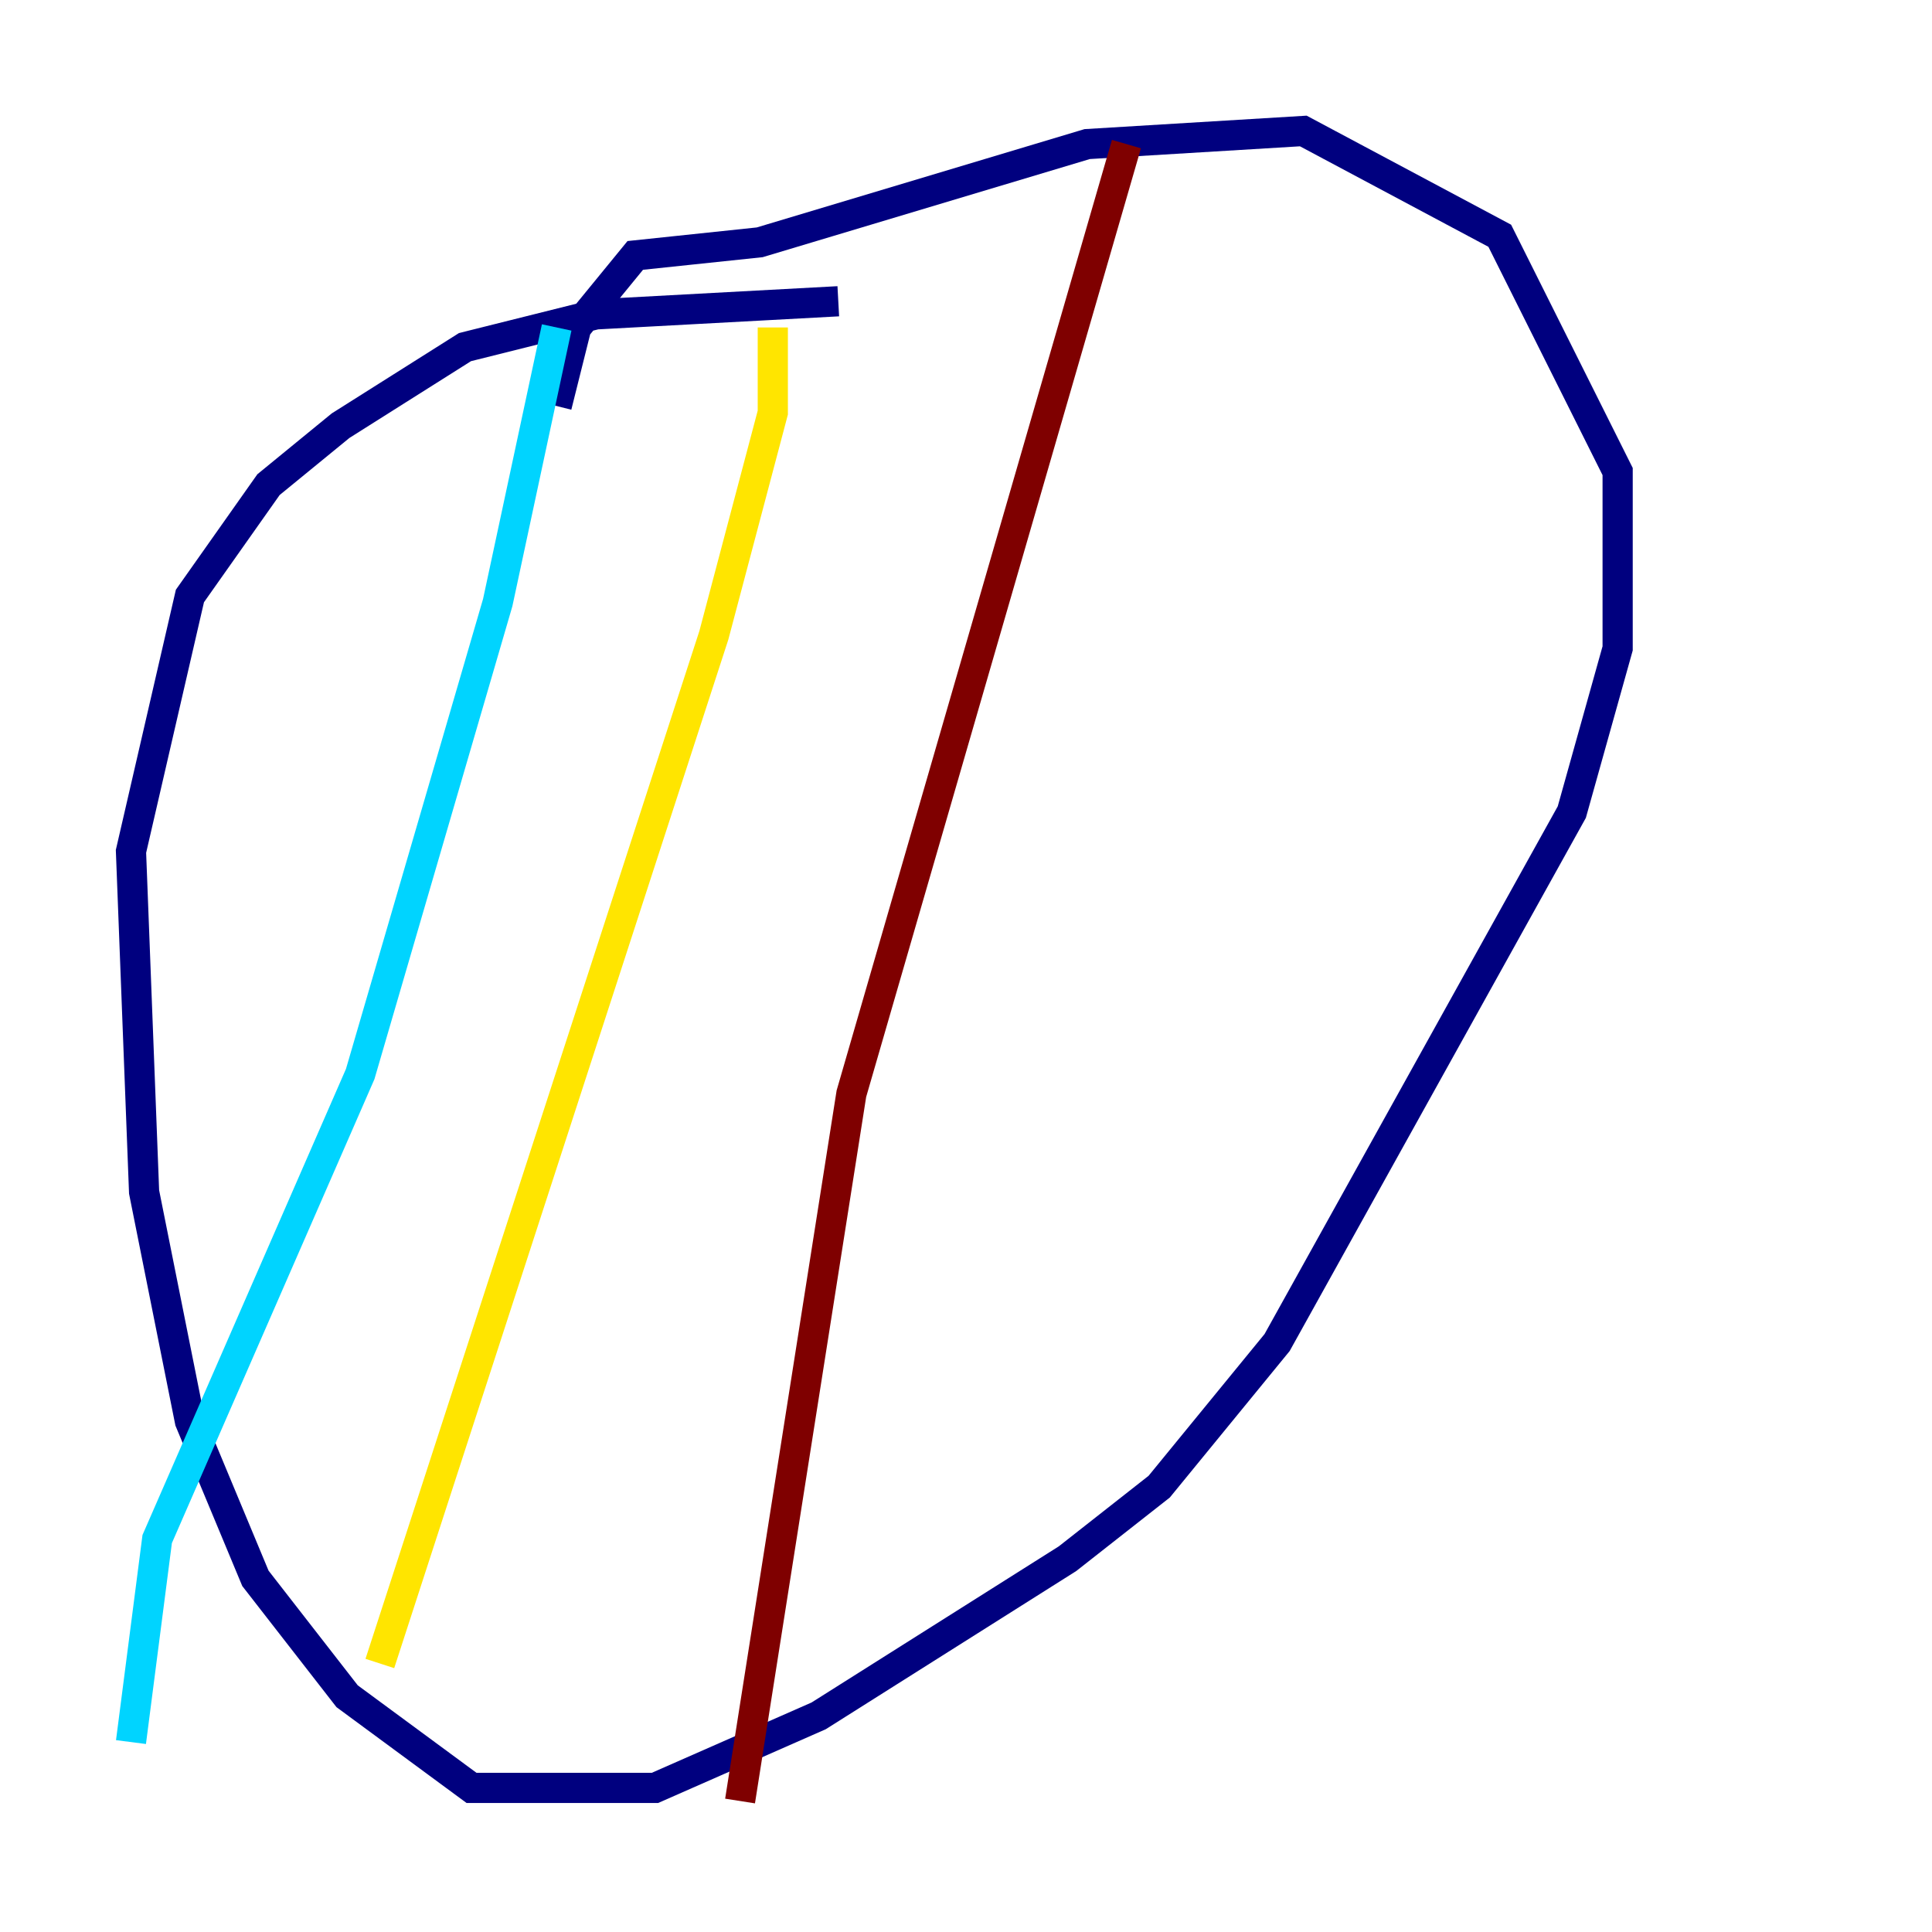 <?xml version="1.0" encoding="utf-8" ?>
<svg baseProfile="tiny" height="128" version="1.2" viewBox="0,0,128,128" width="128" xmlns="http://www.w3.org/2000/svg" xmlns:ev="http://www.w3.org/2001/xml-events" xmlns:xlink="http://www.w3.org/1999/xlink"><defs /><polyline fill="none" points="55.539,19.959 39.485,20.827 30.807,22.997 22.563,28.203 17.79,32.108 12.583,39.485 8.678,56.407 9.546,78.969 12.583,94.156 16.922,104.57 22.997,112.38 31.241,118.454 43.39,118.454 54.237,113.681 70.725,103.268 76.8,98.495 84.61,88.949 104.136,53.803 107.173,42.956 107.173,31.241 99.363,15.62 86.346,8.678 72.027,9.546 50.332,16.054 42.088,16.922 38.183,21.695 36.881,26.902" stroke="#00007f" stroke-width="2" /><polyline fill="none" points="36.881,21.695 32.976,39.919 23.864,71.159 10.414,101.966 8.678,115.417" stroke="#00d4ff" stroke-width="2" /><polyline fill="none" points="51.2,21.695 51.2,27.336 47.295,42.088 25.166,110.21" stroke="#ffe500" stroke-width="2" /><polyline fill="none" points="74.63,9.546 56.407,72.461 49.031,119.322" stroke="#7f0000" stroke-width="2" /></svg>